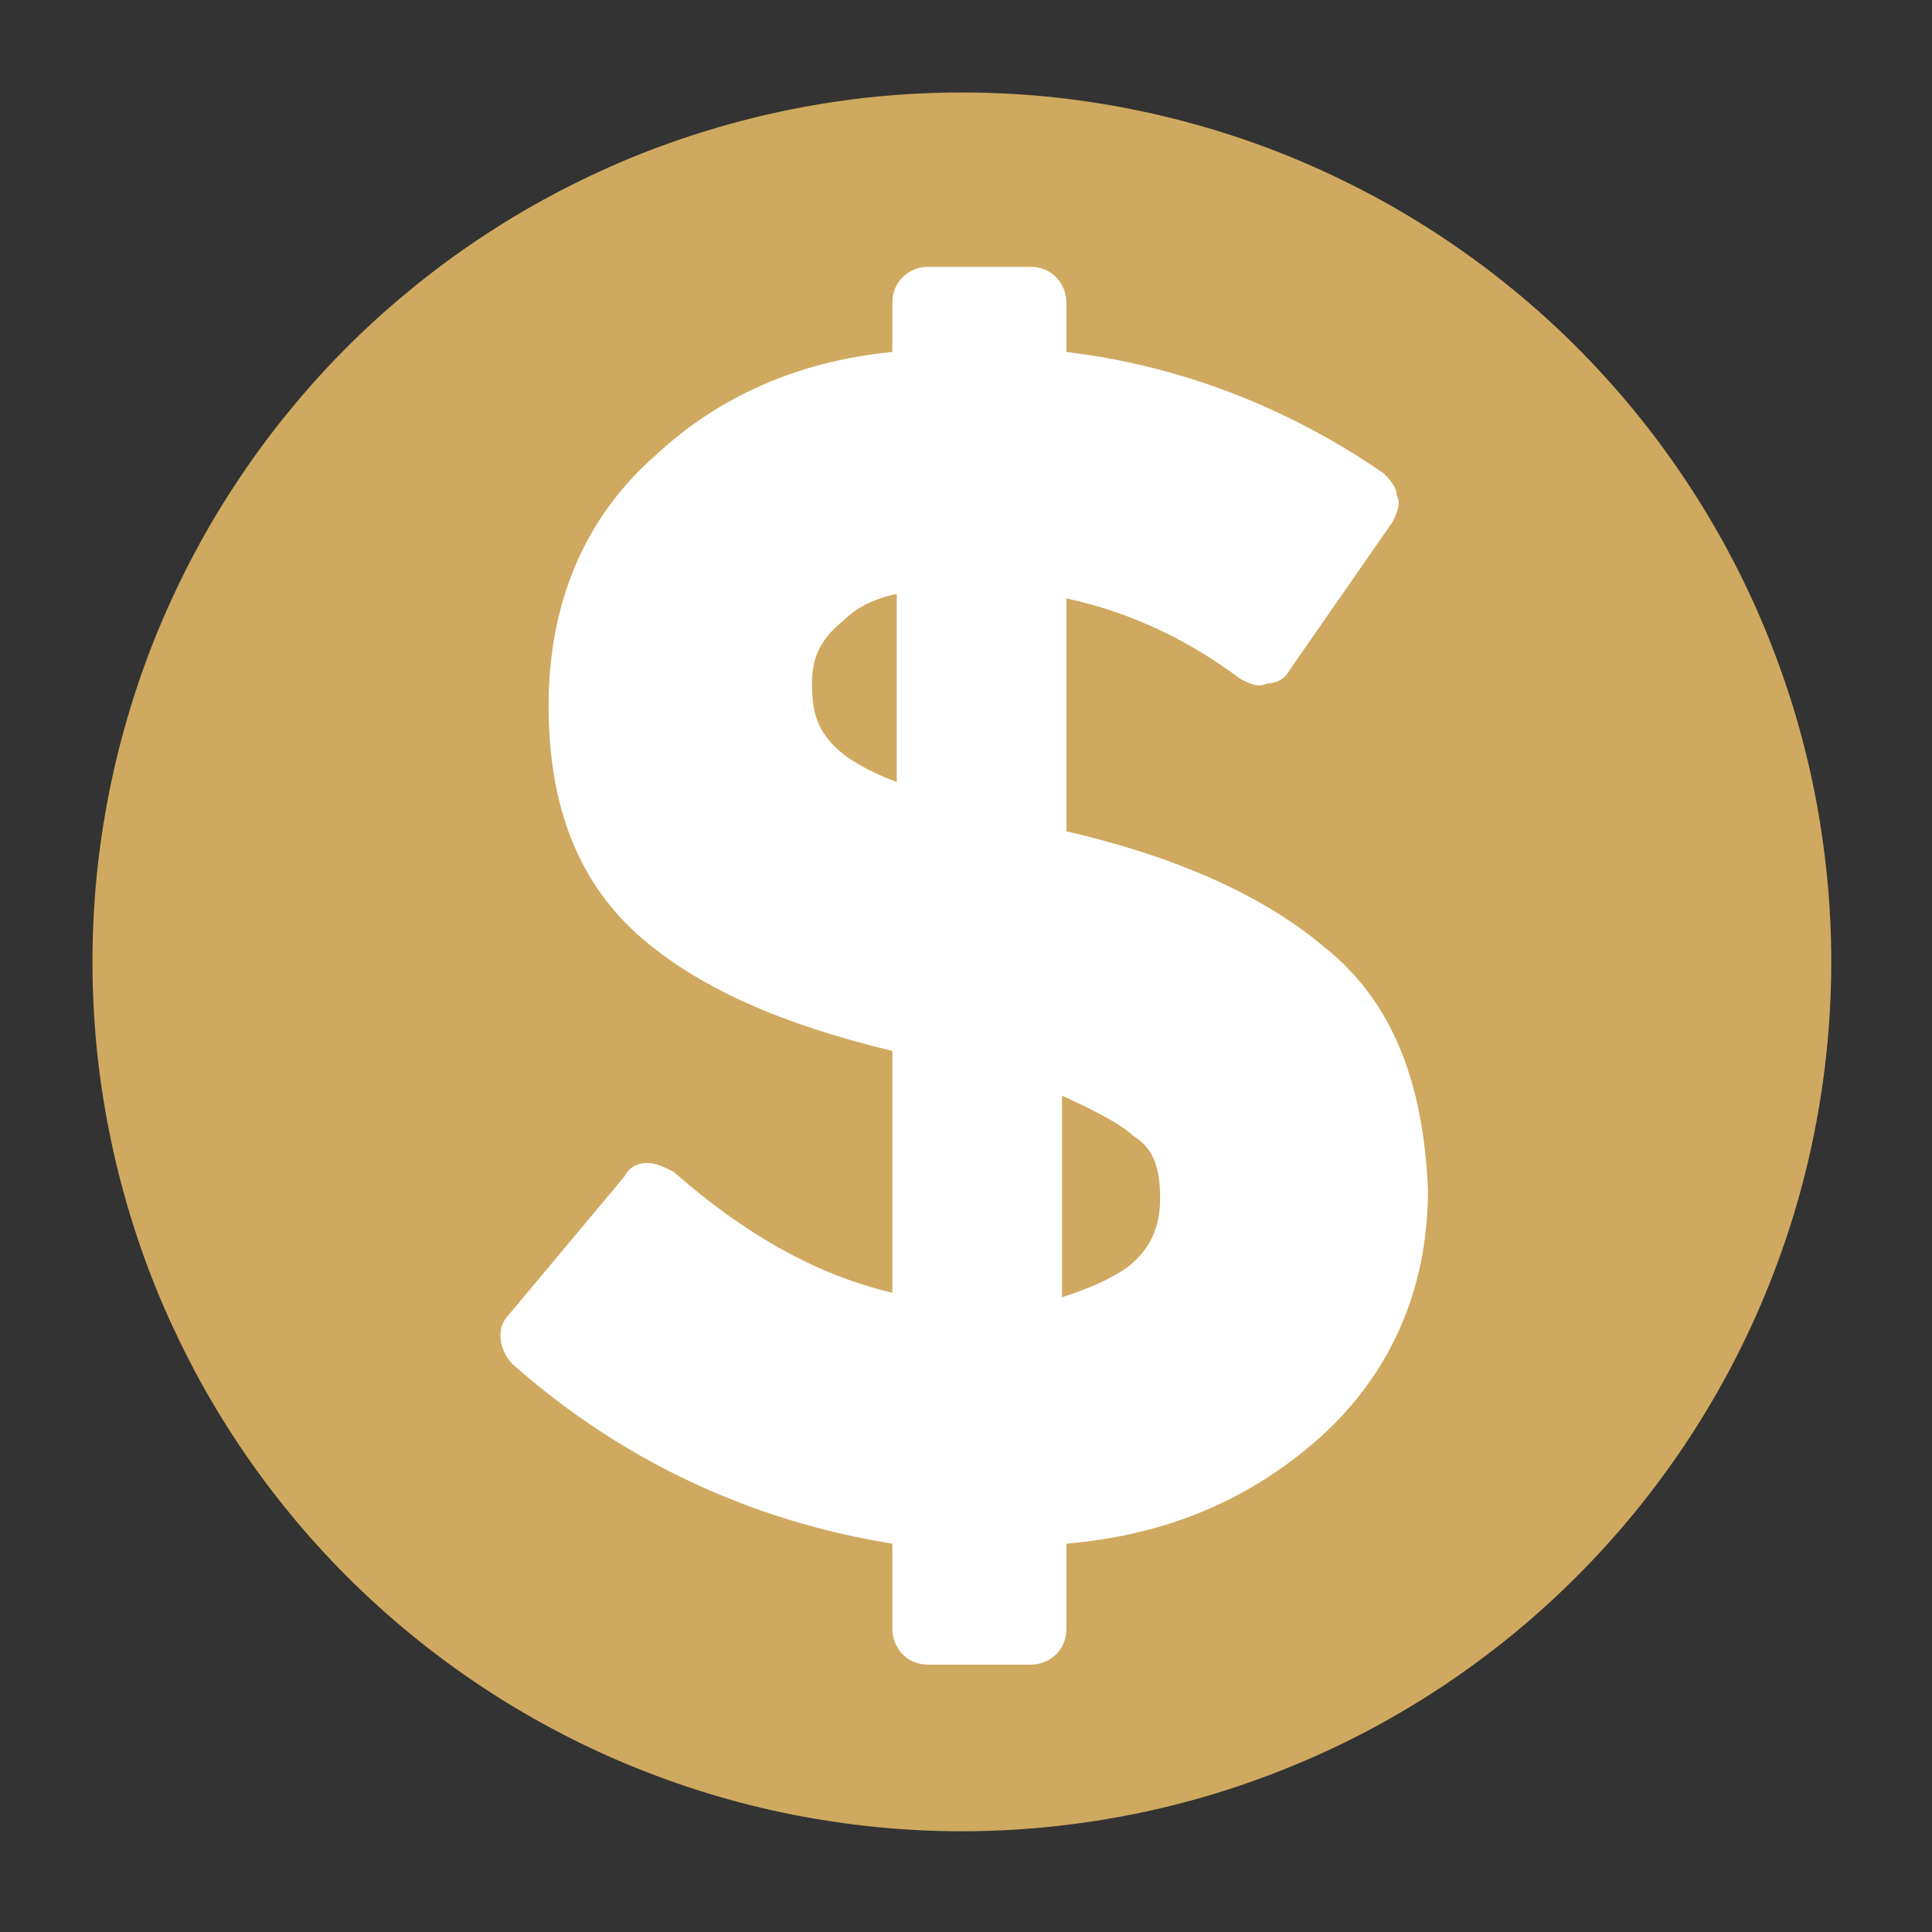 <?xml version="1.0" encoding="UTF-8"?>
<svg xmlns="http://www.w3.org/2000/svg" xmlns:xlink="http://www.w3.org/1999/xlink" width="75pt" height="75pt" viewBox="0 0 75 75" version="1.2">
<rect x="0" y="0" width="75" height="75" fill="#333333" stroke="none"/>
<defs>
<clipPath id="clip1">
  <path d="M 3.59 3.59 L 71.09 3.59 L 71.09 71.09 L 3.59 71.09 Z M 3.59 3.59 "/>
</clipPath>
<clipPath id="clip2">
  <path d="M 19.426 10.359 L 55.426 10.359 L 55.426 64.621 L 19.426 64.621 Z M 19.426 10.359 "/>
</clipPath>
</defs>
<g id="surface1">
<g clip-path="url(#clip1)" clip-rule="nonzero">
<path style=" stroke:none;fill-rule:nonzero;fill:rgb(81.18%,66.269%,37.25%);fill-opacity:1;" d="M 71.09 37.34 C 71.09 38.445 71.035 39.547 70.926 40.648 C 70.816 41.746 70.656 42.84 70.441 43.922 C 70.227 45.008 69.957 46.078 69.637 47.137 C 69.316 48.195 68.941 49.234 68.52 50.254 C 68.098 51.277 67.625 52.273 67.105 53.25 C 66.582 54.223 66.016 55.172 65.402 56.09 C 64.785 57.008 64.129 57.895 63.43 58.75 C 62.727 59.605 61.984 60.422 61.203 61.203 C 60.422 61.984 59.605 62.727 58.75 63.43 C 57.895 64.129 57.008 64.785 56.09 65.402 C 55.172 66.016 54.223 66.582 53.25 67.105 C 52.273 67.625 51.277 68.098 50.254 68.52 C 49.234 68.941 48.195 69.316 47.137 69.637 C 46.078 69.957 45.008 70.227 43.922 70.441 C 42.84 70.656 41.746 70.816 40.648 70.926 C 39.547 71.035 38.445 71.09 37.34 71.09 C 36.234 71.09 35.129 71.035 34.031 70.926 C 32.93 70.816 31.84 70.656 30.754 70.441 C 29.672 70.227 28.598 69.957 27.543 69.637 C 26.484 69.316 25.445 68.941 24.422 68.52 C 23.402 68.098 22.402 67.625 21.43 67.105 C 20.453 66.582 19.508 66.016 18.59 65.402 C 17.668 64.785 16.781 64.129 15.93 63.43 C 15.074 62.727 14.254 61.984 13.473 61.203 C 12.691 60.422 11.949 59.605 11.25 58.75 C 10.547 57.895 9.891 57.008 9.277 56.09 C 8.664 55.172 8.094 54.223 7.574 53.25 C 7.055 52.273 6.582 51.277 6.156 50.254 C 5.734 49.234 5.363 48.195 5.043 47.137 C 4.723 46.078 4.453 45.008 4.238 43.922 C 4.023 42.84 3.859 41.746 3.75 40.648 C 3.645 39.547 3.59 38.445 3.59 37.34 C 3.59 36.234 3.645 35.129 3.75 34.031 C 3.859 32.93 4.023 31.84 4.238 30.754 C 4.453 29.672 4.723 28.598 5.043 27.543 C 5.363 26.484 5.734 25.445 6.156 24.422 C 6.582 23.402 7.055 22.402 7.574 21.43 C 8.094 20.453 8.664 19.508 9.277 18.59 C 9.891 17.668 10.547 16.781 11.25 15.93 C 11.949 15.074 12.691 14.254 13.473 13.473 C 14.254 12.691 15.074 11.949 15.93 11.25 C 16.781 10.547 17.668 9.891 18.59 9.277 C 19.508 8.664 20.453 8.094 21.43 7.574 C 22.402 7.055 23.402 6.582 24.422 6.156 C 25.445 5.734 26.484 5.363 27.543 5.043 C 28.598 4.723 29.672 4.453 30.754 4.238 C 31.84 4.023 32.93 3.859 34.031 3.75 C 35.129 3.645 36.234 3.59 37.34 3.59 C 38.445 3.59 39.547 3.645 40.648 3.75 C 41.746 3.859 42.84 4.023 43.922 4.238 C 45.008 4.453 46.078 4.723 47.137 5.043 C 48.195 5.363 49.234 5.734 50.254 6.156 C 51.277 6.582 52.273 7.055 53.25 7.574 C 54.223 8.094 55.172 8.664 56.09 9.277 C 57.008 9.891 57.895 10.547 58.75 11.25 C 59.605 11.949 60.422 12.691 61.203 13.473 C 61.984 14.254 62.727 15.074 63.43 15.93 C 64.129 16.781 64.785 17.668 65.402 18.59 C 66.016 19.508 66.582 20.453 67.105 21.43 C 67.625 22.402 68.098 23.402 68.52 24.422 C 68.941 25.445 69.316 26.484 69.637 27.543 C 69.957 28.598 70.227 29.672 70.441 30.754 C 70.656 31.84 70.816 32.93 70.926 34.031 C 71.035 35.129 71.09 36.234 71.09 37.34 Z M 71.09 37.34 "/>
</g>
<path style=" stroke:none;fill-rule:nonzero;fill:rgb(81.18%,66.269%,37.25%);fill-opacity:1;" d="M 69.133 37.34 C 69.133 38.379 69.082 39.418 68.98 40.457 C 68.879 41.492 68.723 42.52 68.52 43.543 C 68.316 44.562 68.066 45.57 67.762 46.566 C 67.461 47.562 67.109 48.543 66.711 49.504 C 66.312 50.469 65.867 51.406 65.379 52.324 C 64.887 53.246 64.352 54.137 63.773 55.004 C 63.195 55.867 62.574 56.703 61.914 57.508 C 61.254 58.312 60.555 59.082 59.82 59.82 C 59.082 60.555 58.312 61.254 57.508 61.914 C 56.703 62.574 55.867 63.195 55.004 63.773 C 54.137 64.352 53.246 64.887 52.324 65.379 C 51.406 65.867 50.469 66.312 49.504 66.711 C 48.543 67.109 47.562 67.461 46.566 67.762 C 45.57 68.066 44.562 68.316 43.543 68.52 C 42.52 68.723 41.492 68.879 40.457 68.98 C 39.418 69.082 38.379 69.133 37.34 69.133 C 36.297 69.133 35.258 69.082 34.223 68.98 C 33.188 68.879 32.156 68.723 31.137 68.52 C 30.113 68.316 29.105 68.066 28.109 67.762 C 27.113 67.461 26.133 67.109 25.172 66.711 C 24.211 66.312 23.27 65.867 22.352 65.379 C 21.434 64.887 20.543 64.352 19.676 63.773 C 18.809 63.195 17.973 62.574 17.168 61.914 C 16.363 61.254 15.594 60.555 14.859 59.82 C 14.121 59.082 13.422 58.312 12.762 57.508 C 12.102 56.703 11.48 55.867 10.902 55.004 C 10.324 54.137 9.789 53.246 9.301 52.324 C 8.809 51.406 8.363 50.469 7.965 49.504 C 7.566 48.543 7.215 47.562 6.914 46.566 C 6.613 45.57 6.359 44.562 6.156 43.543 C 5.953 42.52 5.801 41.492 5.699 40.457 C 5.598 39.418 5.547 38.379 5.547 37.34 C 5.547 36.297 5.598 35.258 5.699 34.223 C 5.801 33.188 5.953 32.156 6.156 31.137 C 6.359 30.113 6.613 29.105 6.914 28.109 C 7.215 27.113 7.566 26.133 7.965 25.172 C 8.363 24.211 8.809 23.27 9.301 22.352 C 9.789 21.434 10.324 20.543 10.902 19.676 C 11.48 18.809 12.102 17.973 12.762 17.168 C 13.422 16.363 14.121 15.594 14.859 14.859 C 15.594 14.121 16.363 13.422 17.168 12.762 C 17.973 12.102 18.809 11.48 19.676 10.902 C 20.543 10.324 21.434 9.789 22.352 9.301 C 23.27 8.809 24.211 8.363 25.172 7.965 C 26.133 7.566 27.113 7.215 28.109 6.914 C 29.105 6.613 30.113 6.359 31.137 6.156 C 32.156 5.953 33.188 5.801 34.223 5.699 C 35.258 5.598 36.297 5.547 37.34 5.547 C 38.379 5.547 39.418 5.598 40.457 5.699 C 41.492 5.801 42.52 5.953 43.543 6.156 C 44.562 6.359 45.57 6.613 46.566 6.914 C 47.562 7.215 48.543 7.566 49.504 7.965 C 50.469 8.363 51.406 8.809 52.324 9.301 C 53.246 9.789 54.137 10.324 55.004 10.902 C 55.867 11.48 56.703 12.102 57.508 12.762 C 58.312 13.422 59.082 14.121 59.82 14.859 C 60.555 15.594 61.254 16.363 61.914 17.168 C 62.574 17.973 63.195 18.809 63.773 19.676 C 64.352 20.543 64.887 21.434 65.379 22.352 C 65.867 23.27 66.312 24.211 66.711 25.172 C 67.109 26.133 67.461 27.113 67.762 28.109 C 68.066 29.105 68.316 30.113 68.52 31.137 C 68.723 32.156 68.879 33.188 68.98 34.223 C 69.082 35.258 69.133 36.297 69.133 37.34 Z M 69.133 37.34 "/>
<path style=" stroke:none;fill-rule:nonzero;fill:rgb(81.18%,66.269%,37.25%);fill-opacity:1;" d="M 64.242 37.34 C 64.242 38.219 64.199 39.098 64.113 39.977 C 64.023 40.852 63.895 41.723 63.723 42.586 C 63.551 43.453 63.34 44.305 63.082 45.148 C 62.828 45.992 62.531 46.82 62.191 47.633 C 61.855 48.449 61.48 49.242 61.062 50.02 C 60.648 50.797 60.195 51.551 59.707 52.285 C 59.219 53.016 58.695 53.723 58.133 54.406 C 57.574 55.086 56.984 55.738 56.363 56.363 C 55.738 56.984 55.086 57.574 54.406 58.133 C 53.723 58.695 53.016 59.219 52.285 59.707 C 51.551 60.195 50.797 60.648 50.02 61.062 C 49.242 61.48 48.449 61.855 47.633 62.191 C 46.82 62.531 45.992 62.828 45.148 63.082 C 44.305 63.34 43.453 63.551 42.586 63.723 C 41.723 63.895 40.852 64.023 39.977 64.113 C 39.098 64.199 38.219 64.242 37.34 64.242 C 36.457 64.242 35.578 64.199 34.703 64.113 C 33.824 64.023 32.953 63.895 32.09 63.723 C 31.227 63.551 30.371 63.34 29.531 63.082 C 28.688 62.828 27.859 62.531 27.043 62.191 C 26.23 61.855 25.434 61.48 24.656 61.062 C 23.879 60.648 23.125 60.195 22.395 59.707 C 21.66 59.219 20.953 58.695 20.273 58.133 C 19.59 57.574 18.938 56.984 18.316 56.363 C 17.691 55.738 17.102 55.086 16.543 54.406 C 15.984 53.723 15.461 53.016 14.969 52.285 C 14.48 51.551 14.027 50.797 13.613 50.02 C 13.199 49.242 12.82 48.449 12.484 47.633 C 12.148 46.82 11.852 45.992 11.594 45.148 C 11.34 44.305 11.125 43.453 10.953 42.586 C 10.781 41.723 10.652 40.852 10.566 39.977 C 10.48 39.098 10.438 38.219 10.438 37.34 C 10.438 36.457 10.48 35.578 10.566 34.703 C 10.652 33.824 10.781 32.953 10.953 32.09 C 11.125 31.227 11.34 30.371 11.594 29.531 C 11.852 28.688 12.148 27.859 12.484 27.043 C 12.82 26.23 13.199 25.434 13.613 24.656 C 14.027 23.879 14.48 23.125 14.969 22.395 C 15.461 21.66 15.984 20.953 16.543 20.273 C 17.102 19.59 17.691 18.938 18.316 18.316 C 18.938 17.691 19.59 17.102 20.273 16.543 C 20.953 15.984 21.66 15.461 22.395 14.969 C 23.125 14.48 23.879 14.027 24.656 13.613 C 25.434 13.199 26.23 12.82 27.043 12.484 C 27.859 12.148 28.688 11.852 29.531 11.594 C 30.371 11.34 31.227 11.125 32.09 10.953 C 32.953 10.781 33.824 10.652 34.703 10.566 C 35.578 10.48 36.457 10.438 37.34 10.438 C 38.219 10.438 39.098 10.48 39.977 10.566 C 40.852 10.652 41.723 10.781 42.586 10.953 C 43.453 11.125 44.305 11.34 45.148 11.594 C 45.992 11.852 46.82 12.148 47.633 12.484 C 48.449 12.82 49.242 13.199 50.02 13.613 C 50.797 14.027 51.551 14.48 52.285 14.969 C 53.016 15.461 53.723 15.984 54.406 16.543 C 55.086 17.102 55.738 17.691 56.363 18.316 C 56.984 18.938 57.574 19.59 58.133 20.273 C 58.695 20.953 59.219 21.66 59.707 22.395 C 60.195 23.125 60.648 23.879 61.062 24.656 C 61.48 25.434 61.855 26.23 62.191 27.043 C 62.531 27.859 62.828 28.688 63.082 29.531 C 63.34 30.371 63.551 31.227 63.723 32.09 C 63.895 32.953 64.023 33.824 64.113 34.703 C 64.199 35.578 64.242 36.457 64.242 37.34 Z M 64.242 37.34 "/>
<g clip-path="url(#clip2)" clip-rule="nonzero">
<path style=" stroke:none;fill-rule:nonzero;fill:rgb(100%,100%,100%);fill-opacity:1;" d="M 31.52 26.531 C 31.52 25.492 31.871 24.797 32.734 24.098 C 33.254 23.578 33.949 23.23 34.812 23.055 L 34.812 30.359 C 33.43 29.836 32.734 29.316 32.391 28.969 C 31.699 28.277 31.52 27.578 31.52 26.531 Z M 45.035 46.539 C 45.035 47.578 44.691 48.449 43.828 49.145 C 43.133 49.664 42.266 50.016 41.227 50.359 L 41.227 42.535 C 42.785 43.234 43.652 43.754 44 44.102 C 44.863 44.621 45.035 45.492 45.035 46.539 Z M 51.449 36.797 C 49.199 34.883 45.906 33.312 41.398 32.273 L 41.398 23.23 C 43.828 23.754 46.078 24.797 48.156 26.359 C 48.5 26.531 48.852 26.711 49.199 26.531 C 49.543 26.531 49.891 26.359 50.062 26.012 L 54.051 20.273 C 54.223 19.926 54.395 19.574 54.223 19.23 C 54.223 18.883 53.879 18.535 53.699 18.363 C 49.891 15.75 45.73 14.184 41.398 13.664 L 41.398 11.754 C 41.398 11.059 40.879 10.359 40.012 10.359 L 36.027 10.359 C 35.336 10.359 34.641 10.879 34.641 11.754 L 34.641 13.664 C 31.004 14.012 27.883 15.402 25.461 17.664 C 22.684 20.102 21.297 23.406 21.297 27.402 C 21.297 31.406 22.512 34.359 24.941 36.445 C 27.191 38.363 30.312 39.754 34.641 40.797 L 34.641 50.184 C 31.699 49.492 28.926 47.926 26.152 45.492 C 25.805 45.312 25.461 45.145 25.113 45.145 C 24.762 45.145 24.418 45.312 24.246 45.664 L 19.738 51.055 C 19.219 51.578 19.395 52.449 19.91 52.969 C 24.246 56.797 29.27 59.059 34.641 59.926 L 34.641 63.23 C 34.641 63.926 35.16 64.621 36.027 64.621 L 40.012 64.621 C 40.707 64.621 41.398 64.102 41.398 63.23 L 41.398 59.926 C 45.387 59.578 48.5 58.184 51.102 55.926 C 53.879 53.492 55.434 50.184 55.434 46.188 C 55.258 42.016 54.051 38.883 51.449 36.797 "/>
</g>
</g>
</svg>
